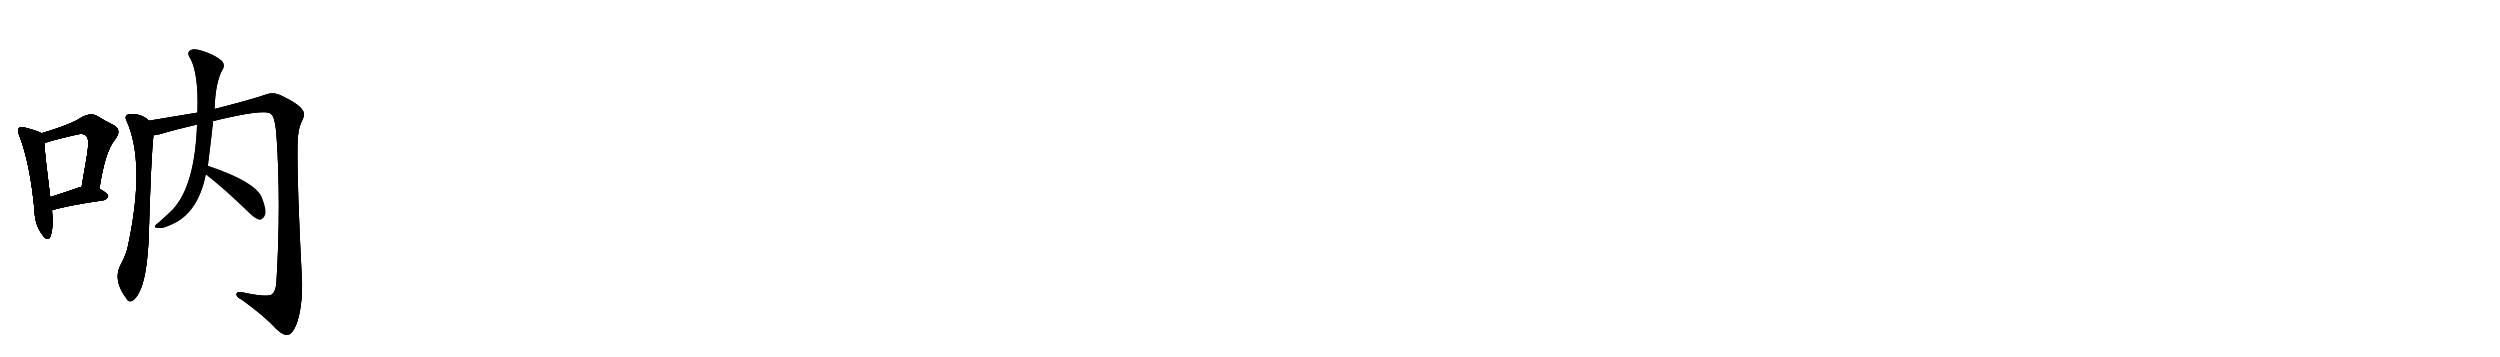 <svg version="1.1" viewBox="0 0 7168 1024" xmlns="http://www.w3.org/2000/svg">
  
  <g transform="scale(1, -1) translate(0, -900)" class="origin">
    <style type="text/css">
        .origin {display:none;}
        .hide {display:none;}
        .stroke {fill: #000000;}
        
.step1 {transform: translateX(1024px);}
.step2 {transform: translateX(2048px);}
.step3 {transform: translateX(3072px);}
.step4 {transform: translateX(4096px);}
.step5 {transform: translateX(5120px);}
.step6 {transform: translateX(6144px);}
.step7 {transform: translateX(7168px);}
.step8 {transform: translateX(8192px);}
.step9 {transform: translateX(9216px);}
.step10 {transform: translateX(10240px);}
.step11 {transform: translateX(11264px);}
.step12 {transform: translateX(12288px);}
.step13 {transform: translateX(13312px);}
.step14 {transform: translateX(14336px);}
.step15 {transform: translateX(15360px);}
.step16 {transform: translateX(16384px);}
.step17 {transform: translateX(17408px);}
.step18 {transform: translateX(18432px);}
.step19 {transform: translateX(19456px);}
.step20 {transform: translateX(20480px);}
.step21 {transform: translateX(21504px);}
.step22 {transform: translateX(22528px);}
.step23 {transform: translateX(23552px);}
.step24 {transform: translateX(24576px);}
.step25 {transform: translateX(25600px);}
.step26 {transform: translateX(26624px);}
.step27 {transform: translateX(27648px);}
.step28 {transform: translateX(28672px);}
.step29 {transform: translateX(29696px);}
    </style>

    <path d="M 119 518 Q 107 525 72 534 Q 59 538 55 533 Q 48 527 56 510 Q 87 428 99 296 Q 100 256 120 229 Q 136 205 144 221 Q 154 246 149 297 L 144 335 Q 129 453 127 489 C 125 515 125 515 119 518 Z" fill="lightgray"/>
    <path d="M 285 359 Q 301 465 329 499 Q 351 527 326 541 Q 305 551 277 568 Q 256 580 220 555 Q 184 537 119 518 C 90 509 99 478 127 489 Q 137 495 215 513 Q 240 520 247 510 Q 257 503 250 458 Q 243 415 234 364 C 229 334 280 329 285 359 Z" fill="lightgray"/>
    <path d="M 149 297 Q 188 310 298 326 Q 308 329 310 338 Q 310 345 285 359 L 234 364 Q 228 364 225 362 Q 182 347 144 335 C 115 326 120 288 149 297 Z" fill="lightgray"/>
    <path d="M 427 554 Q 406 575 371 573 Q 356 569 362 556 Q 419 432 365 186 Q 356 158 344 137 Q 326 98 357 52 Q 358 51 361 47 Q 368 32 380 38 Q 419 65 426 210 Q 433 453 440 512 C 443 542 443 542 427 554 Z" fill="lightgray"/>
    <path d="M 611 553 Q 758 589 776 574 Q 789 567 793 509 Q 806 316 793 97 Q 792 66 780 56 Q 767 46 694 62 Q 678 65 678 55 Q 679 48 693 41 Q 757 -5 791 -42 Q 813 -63 826 -60 Q 839 -57 851 -27 Q 867 21 866 90 Q 851 379 853 486 Q 853 526 865 552 Q 877 574 866 586 Q 856 602 806 626 Q 785 636 766 630 Q 720 614 617 588 Q 614 588 615 587 L 566 577 Q 496 565 427 554 C 397 549 411 505 440 512 Q 447 513 457 515 Q 508 530 565 543 L 611 553 Z" fill="lightgray"/>
    <path d="M 596 425 Q 608 522 611 553 L 615 587 Q 618 668 639 702 Q 646 715 635 726 Q 614 744 577 755 Q 553 762 545 755 Q 536 749 543 737 Q 570 694 566 577 L 565 543 Q 559 369 496 300 Q 478 282 455 262 Q 445 255 444 250 Q 445 246 457 247 Q 464 244 486 254 Q 567 285 590 400 L 596 425 Z" fill="lightgray"/>
    <path d="M 590 400 Q 645 357 714 290 Q 730 274 743 270 Q 750 269 757 278 Q 767 291 753 328 Q 741 376 596 425 C 568 435 566 419 590 400 Z" fill="lightgray"/></g>
<g transform="scale(1, -1) translate(0, -900)">
    <style type="text/css">
        .origin {display:none;}
        .hide {display:none;}
        .stroke {fill: #000000;}
        
.step1 {transform: translateX(1024px);}
.step2 {transform: translateX(2048px);}
.step3 {transform: translateX(3072px);}
.step4 {transform: translateX(4096px);}
.step5 {transform: translateX(5120px);}
.step6 {transform: translateX(6144px);}
.step7 {transform: translateX(7168px);}
.step8 {transform: translateX(8192px);}
.step9 {transform: translateX(9216px);}
.step10 {transform: translateX(10240px);}
.step11 {transform: translateX(11264px);}
.step12 {transform: translateX(12288px);}
.step13 {transform: translateX(13312px);}
.step14 {transform: translateX(14336px);}
.step15 {transform: translateX(15360px);}
.step16 {transform: translateX(16384px);}
.step17 {transform: translateX(17408px);}
.step18 {transform: translateX(18432px);}
.step19 {transform: translateX(19456px);}
.step20 {transform: translateX(20480px);}
.step21 {transform: translateX(21504px);}
.step22 {transform: translateX(22528px);}
.step23 {transform: translateX(23552px);}
.step24 {transform: translateX(24576px);}
.step25 {transform: translateX(25600px);}
.step26 {transform: translateX(26624px);}
.step27 {transform: translateX(27648px);}
.step28 {transform: translateX(28672px);}
.step29 {transform: translateX(29696px);}
    </style>

    <path d="M 119 518 Q 107 525 72 534 Q 59 538 55 533 Q 48 527 56 510 Q 87 428 99 296 Q 100 256 120 229 Q 136 205 144 221 Q 154 246 149 297 L 144 335 Q 129 453 127 489 C 125 515 125 515 119 518 Z" fill="lightgray" class="stroke step0"/>
    <path d="M 285 359 Q 301 465 329 499 Q 351 527 326 541 Q 305 551 277 568 Q 256 580 220 555 Q 184 537 119 518 C 90 509 99 478 127 489 Q 137 495 215 513 Q 240 520 247 510 Q 257 503 250 458 Q 243 415 234 364 C 229 334 280 329 285 359 Z" fill="lightgray" class="hide"/>
    <path d="M 149 297 Q 188 310 298 326 Q 308 329 310 338 Q 310 345 285 359 L 234 364 Q 228 364 225 362 Q 182 347 144 335 C 115 326 120 288 149 297 Z" fill="lightgray" class="hide"/>
    <path d="M 427 554 Q 406 575 371 573 Q 356 569 362 556 Q 419 432 365 186 Q 356 158 344 137 Q 326 98 357 52 Q 358 51 361 47 Q 368 32 380 38 Q 419 65 426 210 Q 433 453 440 512 C 443 542 443 542 427 554 Z" fill="lightgray" class="hide"/>
    <path d="M 611 553 Q 758 589 776 574 Q 789 567 793 509 Q 806 316 793 97 Q 792 66 780 56 Q 767 46 694 62 Q 678 65 678 55 Q 679 48 693 41 Q 757 -5 791 -42 Q 813 -63 826 -60 Q 839 -57 851 -27 Q 867 21 866 90 Q 851 379 853 486 Q 853 526 865 552 Q 877 574 866 586 Q 856 602 806 626 Q 785 636 766 630 Q 720 614 617 588 Q 614 588 615 587 L 566 577 Q 496 565 427 554 C 397 549 411 505 440 512 Q 447 513 457 515 Q 508 530 565 543 L 611 553 Z" fill="lightgray" class="hide"/>
    <path d="M 596 425 Q 608 522 611 553 L 615 587 Q 618 668 639 702 Q 646 715 635 726 Q 614 744 577 755 Q 553 762 545 755 Q 536 749 543 737 Q 570 694 566 577 L 565 543 Q 559 369 496 300 Q 478 282 455 262 Q 445 255 444 250 Q 445 246 457 247 Q 464 244 486 254 Q 567 285 590 400 L 596 425 Z" fill="lightgray" class="hide"/>
    <path d="M 590 400 Q 645 357 714 290 Q 730 274 743 270 Q 750 269 757 278 Q 767 291 753 328 Q 741 376 596 425 C 568 435 566 419 590 400 Z" fill="lightgray" class="hide"/></g><g transform="scale(1, -1) translate(0, -900)">
    <style type="text/css">
        .origin {display:none;}
        .hide {display:none;}
        .stroke {fill: #000000;}
        
.step1 {transform: translateX(1024px);}
.step2 {transform: translateX(2048px);}
.step3 {transform: translateX(3072px);}
.step4 {transform: translateX(4096px);}
.step5 {transform: translateX(5120px);}
.step6 {transform: translateX(6144px);}
.step7 {transform: translateX(7168px);}
.step8 {transform: translateX(8192px);}
.step9 {transform: translateX(9216px);}
.step10 {transform: translateX(10240px);}
.step11 {transform: translateX(11264px);}
.step12 {transform: translateX(12288px);}
.step13 {transform: translateX(13312px);}
.step14 {transform: translateX(14336px);}
.step15 {transform: translateX(15360px);}
.step16 {transform: translateX(16384px);}
.step17 {transform: translateX(17408px);}
.step18 {transform: translateX(18432px);}
.step19 {transform: translateX(19456px);}
.step20 {transform: translateX(20480px);}
.step21 {transform: translateX(21504px);}
.step22 {transform: translateX(22528px);}
.step23 {transform: translateX(23552px);}
.step24 {transform: translateX(24576px);}
.step25 {transform: translateX(25600px);}
.step26 {transform: translateX(26624px);}
.step27 {transform: translateX(27648px);}
.step28 {transform: translateX(28672px);}
.step29 {transform: translateX(29696px);}
    </style>

    <path d="M 119 518 Q 107 525 72 534 Q 59 538 55 533 Q 48 527 56 510 Q 87 428 99 296 Q 100 256 120 229 Q 136 205 144 221 Q 154 246 149 297 L 144 335 Q 129 453 127 489 C 125 515 125 515 119 518 Z" fill="lightgray" class="stroke step1"/>
    <path d="M 285 359 Q 301 465 329 499 Q 351 527 326 541 Q 305 551 277 568 Q 256 580 220 555 Q 184 537 119 518 C 90 509 99 478 127 489 Q 137 495 215 513 Q 240 520 247 510 Q 257 503 250 458 Q 243 415 234 364 C 229 334 280 329 285 359 Z" fill="lightgray" class="stroke step1"/>
    <path d="M 149 297 Q 188 310 298 326 Q 308 329 310 338 Q 310 345 285 359 L 234 364 Q 228 364 225 362 Q 182 347 144 335 C 115 326 120 288 149 297 Z" fill="lightgray" class="hide"/>
    <path d="M 427 554 Q 406 575 371 573 Q 356 569 362 556 Q 419 432 365 186 Q 356 158 344 137 Q 326 98 357 52 Q 358 51 361 47 Q 368 32 380 38 Q 419 65 426 210 Q 433 453 440 512 C 443 542 443 542 427 554 Z" fill="lightgray" class="hide"/>
    <path d="M 611 553 Q 758 589 776 574 Q 789 567 793 509 Q 806 316 793 97 Q 792 66 780 56 Q 767 46 694 62 Q 678 65 678 55 Q 679 48 693 41 Q 757 -5 791 -42 Q 813 -63 826 -60 Q 839 -57 851 -27 Q 867 21 866 90 Q 851 379 853 486 Q 853 526 865 552 Q 877 574 866 586 Q 856 602 806 626 Q 785 636 766 630 Q 720 614 617 588 Q 614 588 615 587 L 566 577 Q 496 565 427 554 C 397 549 411 505 440 512 Q 447 513 457 515 Q 508 530 565 543 L 611 553 Z" fill="lightgray" class="hide"/>
    <path d="M 596 425 Q 608 522 611 553 L 615 587 Q 618 668 639 702 Q 646 715 635 726 Q 614 744 577 755 Q 553 762 545 755 Q 536 749 543 737 Q 570 694 566 577 L 565 543 Q 559 369 496 300 Q 478 282 455 262 Q 445 255 444 250 Q 445 246 457 247 Q 464 244 486 254 Q 567 285 590 400 L 596 425 Z" fill="lightgray" class="hide"/>
    <path d="M 590 400 Q 645 357 714 290 Q 730 274 743 270 Q 750 269 757 278 Q 767 291 753 328 Q 741 376 596 425 C 568 435 566 419 590 400 Z" fill="lightgray" class="hide"/></g><g transform="scale(1, -1) translate(0, -900)">
    <style type="text/css">
        .origin {display:none;}
        .hide {display:none;}
        .stroke {fill: #000000;}
        
.step1 {transform: translateX(1024px);}
.step2 {transform: translateX(2048px);}
.step3 {transform: translateX(3072px);}
.step4 {transform: translateX(4096px);}
.step5 {transform: translateX(5120px);}
.step6 {transform: translateX(6144px);}
.step7 {transform: translateX(7168px);}
.step8 {transform: translateX(8192px);}
.step9 {transform: translateX(9216px);}
.step10 {transform: translateX(10240px);}
.step11 {transform: translateX(11264px);}
.step12 {transform: translateX(12288px);}
.step13 {transform: translateX(13312px);}
.step14 {transform: translateX(14336px);}
.step15 {transform: translateX(15360px);}
.step16 {transform: translateX(16384px);}
.step17 {transform: translateX(17408px);}
.step18 {transform: translateX(18432px);}
.step19 {transform: translateX(19456px);}
.step20 {transform: translateX(20480px);}
.step21 {transform: translateX(21504px);}
.step22 {transform: translateX(22528px);}
.step23 {transform: translateX(23552px);}
.step24 {transform: translateX(24576px);}
.step25 {transform: translateX(25600px);}
.step26 {transform: translateX(26624px);}
.step27 {transform: translateX(27648px);}
.step28 {transform: translateX(28672px);}
.step29 {transform: translateX(29696px);}
    </style>

    <path d="M 119 518 Q 107 525 72 534 Q 59 538 55 533 Q 48 527 56 510 Q 87 428 99 296 Q 100 256 120 229 Q 136 205 144 221 Q 154 246 149 297 L 144 335 Q 129 453 127 489 C 125 515 125 515 119 518 Z" fill="lightgray" class="stroke step2"/>
    <path d="M 285 359 Q 301 465 329 499 Q 351 527 326 541 Q 305 551 277 568 Q 256 580 220 555 Q 184 537 119 518 C 90 509 99 478 127 489 Q 137 495 215 513 Q 240 520 247 510 Q 257 503 250 458 Q 243 415 234 364 C 229 334 280 329 285 359 Z" fill="lightgray" class="stroke step2"/>
    <path d="M 149 297 Q 188 310 298 326 Q 308 329 310 338 Q 310 345 285 359 L 234 364 Q 228 364 225 362 Q 182 347 144 335 C 115 326 120 288 149 297 Z" fill="lightgray" class="stroke step2"/>
    <path d="M 427 554 Q 406 575 371 573 Q 356 569 362 556 Q 419 432 365 186 Q 356 158 344 137 Q 326 98 357 52 Q 358 51 361 47 Q 368 32 380 38 Q 419 65 426 210 Q 433 453 440 512 C 443 542 443 542 427 554 Z" fill="lightgray" class="hide"/>
    <path d="M 611 553 Q 758 589 776 574 Q 789 567 793 509 Q 806 316 793 97 Q 792 66 780 56 Q 767 46 694 62 Q 678 65 678 55 Q 679 48 693 41 Q 757 -5 791 -42 Q 813 -63 826 -60 Q 839 -57 851 -27 Q 867 21 866 90 Q 851 379 853 486 Q 853 526 865 552 Q 877 574 866 586 Q 856 602 806 626 Q 785 636 766 630 Q 720 614 617 588 Q 614 588 615 587 L 566 577 Q 496 565 427 554 C 397 549 411 505 440 512 Q 447 513 457 515 Q 508 530 565 543 L 611 553 Z" fill="lightgray" class="hide"/>
    <path d="M 596 425 Q 608 522 611 553 L 615 587 Q 618 668 639 702 Q 646 715 635 726 Q 614 744 577 755 Q 553 762 545 755 Q 536 749 543 737 Q 570 694 566 577 L 565 543 Q 559 369 496 300 Q 478 282 455 262 Q 445 255 444 250 Q 445 246 457 247 Q 464 244 486 254 Q 567 285 590 400 L 596 425 Z" fill="lightgray" class="hide"/>
    <path d="M 590 400 Q 645 357 714 290 Q 730 274 743 270 Q 750 269 757 278 Q 767 291 753 328 Q 741 376 596 425 C 568 435 566 419 590 400 Z" fill="lightgray" class="hide"/></g><g transform="scale(1, -1) translate(0, -900)">
    <style type="text/css">
        .origin {display:none;}
        .hide {display:none;}
        .stroke {fill: #000000;}
        
.step1 {transform: translateX(1024px);}
.step2 {transform: translateX(2048px);}
.step3 {transform: translateX(3072px);}
.step4 {transform: translateX(4096px);}
.step5 {transform: translateX(5120px);}
.step6 {transform: translateX(6144px);}
.step7 {transform: translateX(7168px);}
.step8 {transform: translateX(8192px);}
.step9 {transform: translateX(9216px);}
.step10 {transform: translateX(10240px);}
.step11 {transform: translateX(11264px);}
.step12 {transform: translateX(12288px);}
.step13 {transform: translateX(13312px);}
.step14 {transform: translateX(14336px);}
.step15 {transform: translateX(15360px);}
.step16 {transform: translateX(16384px);}
.step17 {transform: translateX(17408px);}
.step18 {transform: translateX(18432px);}
.step19 {transform: translateX(19456px);}
.step20 {transform: translateX(20480px);}
.step21 {transform: translateX(21504px);}
.step22 {transform: translateX(22528px);}
.step23 {transform: translateX(23552px);}
.step24 {transform: translateX(24576px);}
.step25 {transform: translateX(25600px);}
.step26 {transform: translateX(26624px);}
.step27 {transform: translateX(27648px);}
.step28 {transform: translateX(28672px);}
.step29 {transform: translateX(29696px);}
    </style>

    <path d="M 119 518 Q 107 525 72 534 Q 59 538 55 533 Q 48 527 56 510 Q 87 428 99 296 Q 100 256 120 229 Q 136 205 144 221 Q 154 246 149 297 L 144 335 Q 129 453 127 489 C 125 515 125 515 119 518 Z" fill="lightgray" class="stroke step3"/>
    <path d="M 285 359 Q 301 465 329 499 Q 351 527 326 541 Q 305 551 277 568 Q 256 580 220 555 Q 184 537 119 518 C 90 509 99 478 127 489 Q 137 495 215 513 Q 240 520 247 510 Q 257 503 250 458 Q 243 415 234 364 C 229 334 280 329 285 359 Z" fill="lightgray" class="stroke step3"/>
    <path d="M 149 297 Q 188 310 298 326 Q 308 329 310 338 Q 310 345 285 359 L 234 364 Q 228 364 225 362 Q 182 347 144 335 C 115 326 120 288 149 297 Z" fill="lightgray" class="stroke step3"/>
    <path d="M 427 554 Q 406 575 371 573 Q 356 569 362 556 Q 419 432 365 186 Q 356 158 344 137 Q 326 98 357 52 Q 358 51 361 47 Q 368 32 380 38 Q 419 65 426 210 Q 433 453 440 512 C 443 542 443 542 427 554 Z" fill="lightgray" class="stroke step3"/>
    <path d="M 611 553 Q 758 589 776 574 Q 789 567 793 509 Q 806 316 793 97 Q 792 66 780 56 Q 767 46 694 62 Q 678 65 678 55 Q 679 48 693 41 Q 757 -5 791 -42 Q 813 -63 826 -60 Q 839 -57 851 -27 Q 867 21 866 90 Q 851 379 853 486 Q 853 526 865 552 Q 877 574 866 586 Q 856 602 806 626 Q 785 636 766 630 Q 720 614 617 588 Q 614 588 615 587 L 566 577 Q 496 565 427 554 C 397 549 411 505 440 512 Q 447 513 457 515 Q 508 530 565 543 L 611 553 Z" fill="lightgray" class="hide"/>
    <path d="M 596 425 Q 608 522 611 553 L 615 587 Q 618 668 639 702 Q 646 715 635 726 Q 614 744 577 755 Q 553 762 545 755 Q 536 749 543 737 Q 570 694 566 577 L 565 543 Q 559 369 496 300 Q 478 282 455 262 Q 445 255 444 250 Q 445 246 457 247 Q 464 244 486 254 Q 567 285 590 400 L 596 425 Z" fill="lightgray" class="hide"/>
    <path d="M 590 400 Q 645 357 714 290 Q 730 274 743 270 Q 750 269 757 278 Q 767 291 753 328 Q 741 376 596 425 C 568 435 566 419 590 400 Z" fill="lightgray" class="hide"/></g><g transform="scale(1, -1) translate(0, -900)">
    <style type="text/css">
        .origin {display:none;}
        .hide {display:none;}
        .stroke {fill: #000000;}
        
.step1 {transform: translateX(1024px);}
.step2 {transform: translateX(2048px);}
.step3 {transform: translateX(3072px);}
.step4 {transform: translateX(4096px);}
.step5 {transform: translateX(5120px);}
.step6 {transform: translateX(6144px);}
.step7 {transform: translateX(7168px);}
.step8 {transform: translateX(8192px);}
.step9 {transform: translateX(9216px);}
.step10 {transform: translateX(10240px);}
.step11 {transform: translateX(11264px);}
.step12 {transform: translateX(12288px);}
.step13 {transform: translateX(13312px);}
.step14 {transform: translateX(14336px);}
.step15 {transform: translateX(15360px);}
.step16 {transform: translateX(16384px);}
.step17 {transform: translateX(17408px);}
.step18 {transform: translateX(18432px);}
.step19 {transform: translateX(19456px);}
.step20 {transform: translateX(20480px);}
.step21 {transform: translateX(21504px);}
.step22 {transform: translateX(22528px);}
.step23 {transform: translateX(23552px);}
.step24 {transform: translateX(24576px);}
.step25 {transform: translateX(25600px);}
.step26 {transform: translateX(26624px);}
.step27 {transform: translateX(27648px);}
.step28 {transform: translateX(28672px);}
.step29 {transform: translateX(29696px);}
    </style>

    <path d="M 119 518 Q 107 525 72 534 Q 59 538 55 533 Q 48 527 56 510 Q 87 428 99 296 Q 100 256 120 229 Q 136 205 144 221 Q 154 246 149 297 L 144 335 Q 129 453 127 489 C 125 515 125 515 119 518 Z" fill="lightgray" class="stroke step4"/>
    <path d="M 285 359 Q 301 465 329 499 Q 351 527 326 541 Q 305 551 277 568 Q 256 580 220 555 Q 184 537 119 518 C 90 509 99 478 127 489 Q 137 495 215 513 Q 240 520 247 510 Q 257 503 250 458 Q 243 415 234 364 C 229 334 280 329 285 359 Z" fill="lightgray" class="stroke step4"/>
    <path d="M 149 297 Q 188 310 298 326 Q 308 329 310 338 Q 310 345 285 359 L 234 364 Q 228 364 225 362 Q 182 347 144 335 C 115 326 120 288 149 297 Z" fill="lightgray" class="stroke step4"/>
    <path d="M 427 554 Q 406 575 371 573 Q 356 569 362 556 Q 419 432 365 186 Q 356 158 344 137 Q 326 98 357 52 Q 358 51 361 47 Q 368 32 380 38 Q 419 65 426 210 Q 433 453 440 512 C 443 542 443 542 427 554 Z" fill="lightgray" class="stroke step4"/>
    <path d="M 611 553 Q 758 589 776 574 Q 789 567 793 509 Q 806 316 793 97 Q 792 66 780 56 Q 767 46 694 62 Q 678 65 678 55 Q 679 48 693 41 Q 757 -5 791 -42 Q 813 -63 826 -60 Q 839 -57 851 -27 Q 867 21 866 90 Q 851 379 853 486 Q 853 526 865 552 Q 877 574 866 586 Q 856 602 806 626 Q 785 636 766 630 Q 720 614 617 588 Q 614 588 615 587 L 566 577 Q 496 565 427 554 C 397 549 411 505 440 512 Q 447 513 457 515 Q 508 530 565 543 L 611 553 Z" fill="lightgray" class="stroke step4"/>
    <path d="M 596 425 Q 608 522 611 553 L 615 587 Q 618 668 639 702 Q 646 715 635 726 Q 614 744 577 755 Q 553 762 545 755 Q 536 749 543 737 Q 570 694 566 577 L 565 543 Q 559 369 496 300 Q 478 282 455 262 Q 445 255 444 250 Q 445 246 457 247 Q 464 244 486 254 Q 567 285 590 400 L 596 425 Z" fill="lightgray" class="hide"/>
    <path d="M 590 400 Q 645 357 714 290 Q 730 274 743 270 Q 750 269 757 278 Q 767 291 753 328 Q 741 376 596 425 C 568 435 566 419 590 400 Z" fill="lightgray" class="hide"/></g><g transform="scale(1, -1) translate(0, -900)">
    <style type="text/css">
        .origin {display:none;}
        .hide {display:none;}
        .stroke {fill: #000000;}
        
.step1 {transform: translateX(1024px);}
.step2 {transform: translateX(2048px);}
.step3 {transform: translateX(3072px);}
.step4 {transform: translateX(4096px);}
.step5 {transform: translateX(5120px);}
.step6 {transform: translateX(6144px);}
.step7 {transform: translateX(7168px);}
.step8 {transform: translateX(8192px);}
.step9 {transform: translateX(9216px);}
.step10 {transform: translateX(10240px);}
.step11 {transform: translateX(11264px);}
.step12 {transform: translateX(12288px);}
.step13 {transform: translateX(13312px);}
.step14 {transform: translateX(14336px);}
.step15 {transform: translateX(15360px);}
.step16 {transform: translateX(16384px);}
.step17 {transform: translateX(17408px);}
.step18 {transform: translateX(18432px);}
.step19 {transform: translateX(19456px);}
.step20 {transform: translateX(20480px);}
.step21 {transform: translateX(21504px);}
.step22 {transform: translateX(22528px);}
.step23 {transform: translateX(23552px);}
.step24 {transform: translateX(24576px);}
.step25 {transform: translateX(25600px);}
.step26 {transform: translateX(26624px);}
.step27 {transform: translateX(27648px);}
.step28 {transform: translateX(28672px);}
.step29 {transform: translateX(29696px);}
    </style>

    <path d="M 119 518 Q 107 525 72 534 Q 59 538 55 533 Q 48 527 56 510 Q 87 428 99 296 Q 100 256 120 229 Q 136 205 144 221 Q 154 246 149 297 L 144 335 Q 129 453 127 489 C 125 515 125 515 119 518 Z" fill="lightgray" class="stroke step5"/>
    <path d="M 285 359 Q 301 465 329 499 Q 351 527 326 541 Q 305 551 277 568 Q 256 580 220 555 Q 184 537 119 518 C 90 509 99 478 127 489 Q 137 495 215 513 Q 240 520 247 510 Q 257 503 250 458 Q 243 415 234 364 C 229 334 280 329 285 359 Z" fill="lightgray" class="stroke step5"/>
    <path d="M 149 297 Q 188 310 298 326 Q 308 329 310 338 Q 310 345 285 359 L 234 364 Q 228 364 225 362 Q 182 347 144 335 C 115 326 120 288 149 297 Z" fill="lightgray" class="stroke step5"/>
    <path d="M 427 554 Q 406 575 371 573 Q 356 569 362 556 Q 419 432 365 186 Q 356 158 344 137 Q 326 98 357 52 Q 358 51 361 47 Q 368 32 380 38 Q 419 65 426 210 Q 433 453 440 512 C 443 542 443 542 427 554 Z" fill="lightgray" class="stroke step5"/>
    <path d="M 611 553 Q 758 589 776 574 Q 789 567 793 509 Q 806 316 793 97 Q 792 66 780 56 Q 767 46 694 62 Q 678 65 678 55 Q 679 48 693 41 Q 757 -5 791 -42 Q 813 -63 826 -60 Q 839 -57 851 -27 Q 867 21 866 90 Q 851 379 853 486 Q 853 526 865 552 Q 877 574 866 586 Q 856 602 806 626 Q 785 636 766 630 Q 720 614 617 588 Q 614 588 615 587 L 566 577 Q 496 565 427 554 C 397 549 411 505 440 512 Q 447 513 457 515 Q 508 530 565 543 L 611 553 Z" fill="lightgray" class="stroke step5"/>
    <path d="M 596 425 Q 608 522 611 553 L 615 587 Q 618 668 639 702 Q 646 715 635 726 Q 614 744 577 755 Q 553 762 545 755 Q 536 749 543 737 Q 570 694 566 577 L 565 543 Q 559 369 496 300 Q 478 282 455 262 Q 445 255 444 250 Q 445 246 457 247 Q 464 244 486 254 Q 567 285 590 400 L 596 425 Z" fill="lightgray" class="stroke step5"/>
    <path d="M 590 400 Q 645 357 714 290 Q 730 274 743 270 Q 750 269 757 278 Q 767 291 753 328 Q 741 376 596 425 C 568 435 566 419 590 400 Z" fill="lightgray" class="hide"/></g><g transform="scale(1, -1) translate(0, -900)">
    <style type="text/css">
        .origin {display:none;}
        .hide {display:none;}
        .stroke {fill: #000000;}
        
.step1 {transform: translateX(1024px);}
.step2 {transform: translateX(2048px);}
.step3 {transform: translateX(3072px);}
.step4 {transform: translateX(4096px);}
.step5 {transform: translateX(5120px);}
.step6 {transform: translateX(6144px);}
.step7 {transform: translateX(7168px);}
.step8 {transform: translateX(8192px);}
.step9 {transform: translateX(9216px);}
.step10 {transform: translateX(10240px);}
.step11 {transform: translateX(11264px);}
.step12 {transform: translateX(12288px);}
.step13 {transform: translateX(13312px);}
.step14 {transform: translateX(14336px);}
.step15 {transform: translateX(15360px);}
.step16 {transform: translateX(16384px);}
.step17 {transform: translateX(17408px);}
.step18 {transform: translateX(18432px);}
.step19 {transform: translateX(19456px);}
.step20 {transform: translateX(20480px);}
.step21 {transform: translateX(21504px);}
.step22 {transform: translateX(22528px);}
.step23 {transform: translateX(23552px);}
.step24 {transform: translateX(24576px);}
.step25 {transform: translateX(25600px);}
.step26 {transform: translateX(26624px);}
.step27 {transform: translateX(27648px);}
.step28 {transform: translateX(28672px);}
.step29 {transform: translateX(29696px);}
    </style>

    <path d="M 119 518 Q 107 525 72 534 Q 59 538 55 533 Q 48 527 56 510 Q 87 428 99 296 Q 100 256 120 229 Q 136 205 144 221 Q 154 246 149 297 L 144 335 Q 129 453 127 489 C 125 515 125 515 119 518 Z" fill="lightgray" class="stroke step6"/>
    <path d="M 285 359 Q 301 465 329 499 Q 351 527 326 541 Q 305 551 277 568 Q 256 580 220 555 Q 184 537 119 518 C 90 509 99 478 127 489 Q 137 495 215 513 Q 240 520 247 510 Q 257 503 250 458 Q 243 415 234 364 C 229 334 280 329 285 359 Z" fill="lightgray" class="stroke step6"/>
    <path d="M 149 297 Q 188 310 298 326 Q 308 329 310 338 Q 310 345 285 359 L 234 364 Q 228 364 225 362 Q 182 347 144 335 C 115 326 120 288 149 297 Z" fill="lightgray" class="stroke step6"/>
    <path d="M 427 554 Q 406 575 371 573 Q 356 569 362 556 Q 419 432 365 186 Q 356 158 344 137 Q 326 98 357 52 Q 358 51 361 47 Q 368 32 380 38 Q 419 65 426 210 Q 433 453 440 512 C 443 542 443 542 427 554 Z" fill="lightgray" class="stroke step6"/>
    <path d="M 611 553 Q 758 589 776 574 Q 789 567 793 509 Q 806 316 793 97 Q 792 66 780 56 Q 767 46 694 62 Q 678 65 678 55 Q 679 48 693 41 Q 757 -5 791 -42 Q 813 -63 826 -60 Q 839 -57 851 -27 Q 867 21 866 90 Q 851 379 853 486 Q 853 526 865 552 Q 877 574 866 586 Q 856 602 806 626 Q 785 636 766 630 Q 720 614 617 588 Q 614 588 615 587 L 566 577 Q 496 565 427 554 C 397 549 411 505 440 512 Q 447 513 457 515 Q 508 530 565 543 L 611 553 Z" fill="lightgray" class="stroke step6"/>
    <path d="M 596 425 Q 608 522 611 553 L 615 587 Q 618 668 639 702 Q 646 715 635 726 Q 614 744 577 755 Q 553 762 545 755 Q 536 749 543 737 Q 570 694 566 577 L 565 543 Q 559 369 496 300 Q 478 282 455 262 Q 445 255 444 250 Q 445 246 457 247 Q 464 244 486 254 Q 567 285 590 400 L 596 425 Z" fill="lightgray" class="stroke step6"/>
    <path d="M 590 400 Q 645 357 714 290 Q 730 274 743 270 Q 750 269 757 278 Q 767 291 753 328 Q 741 376 596 425 C 568 435 566 419 590 400 Z" fill="lightgray" class="stroke step6"/></g></svg>
